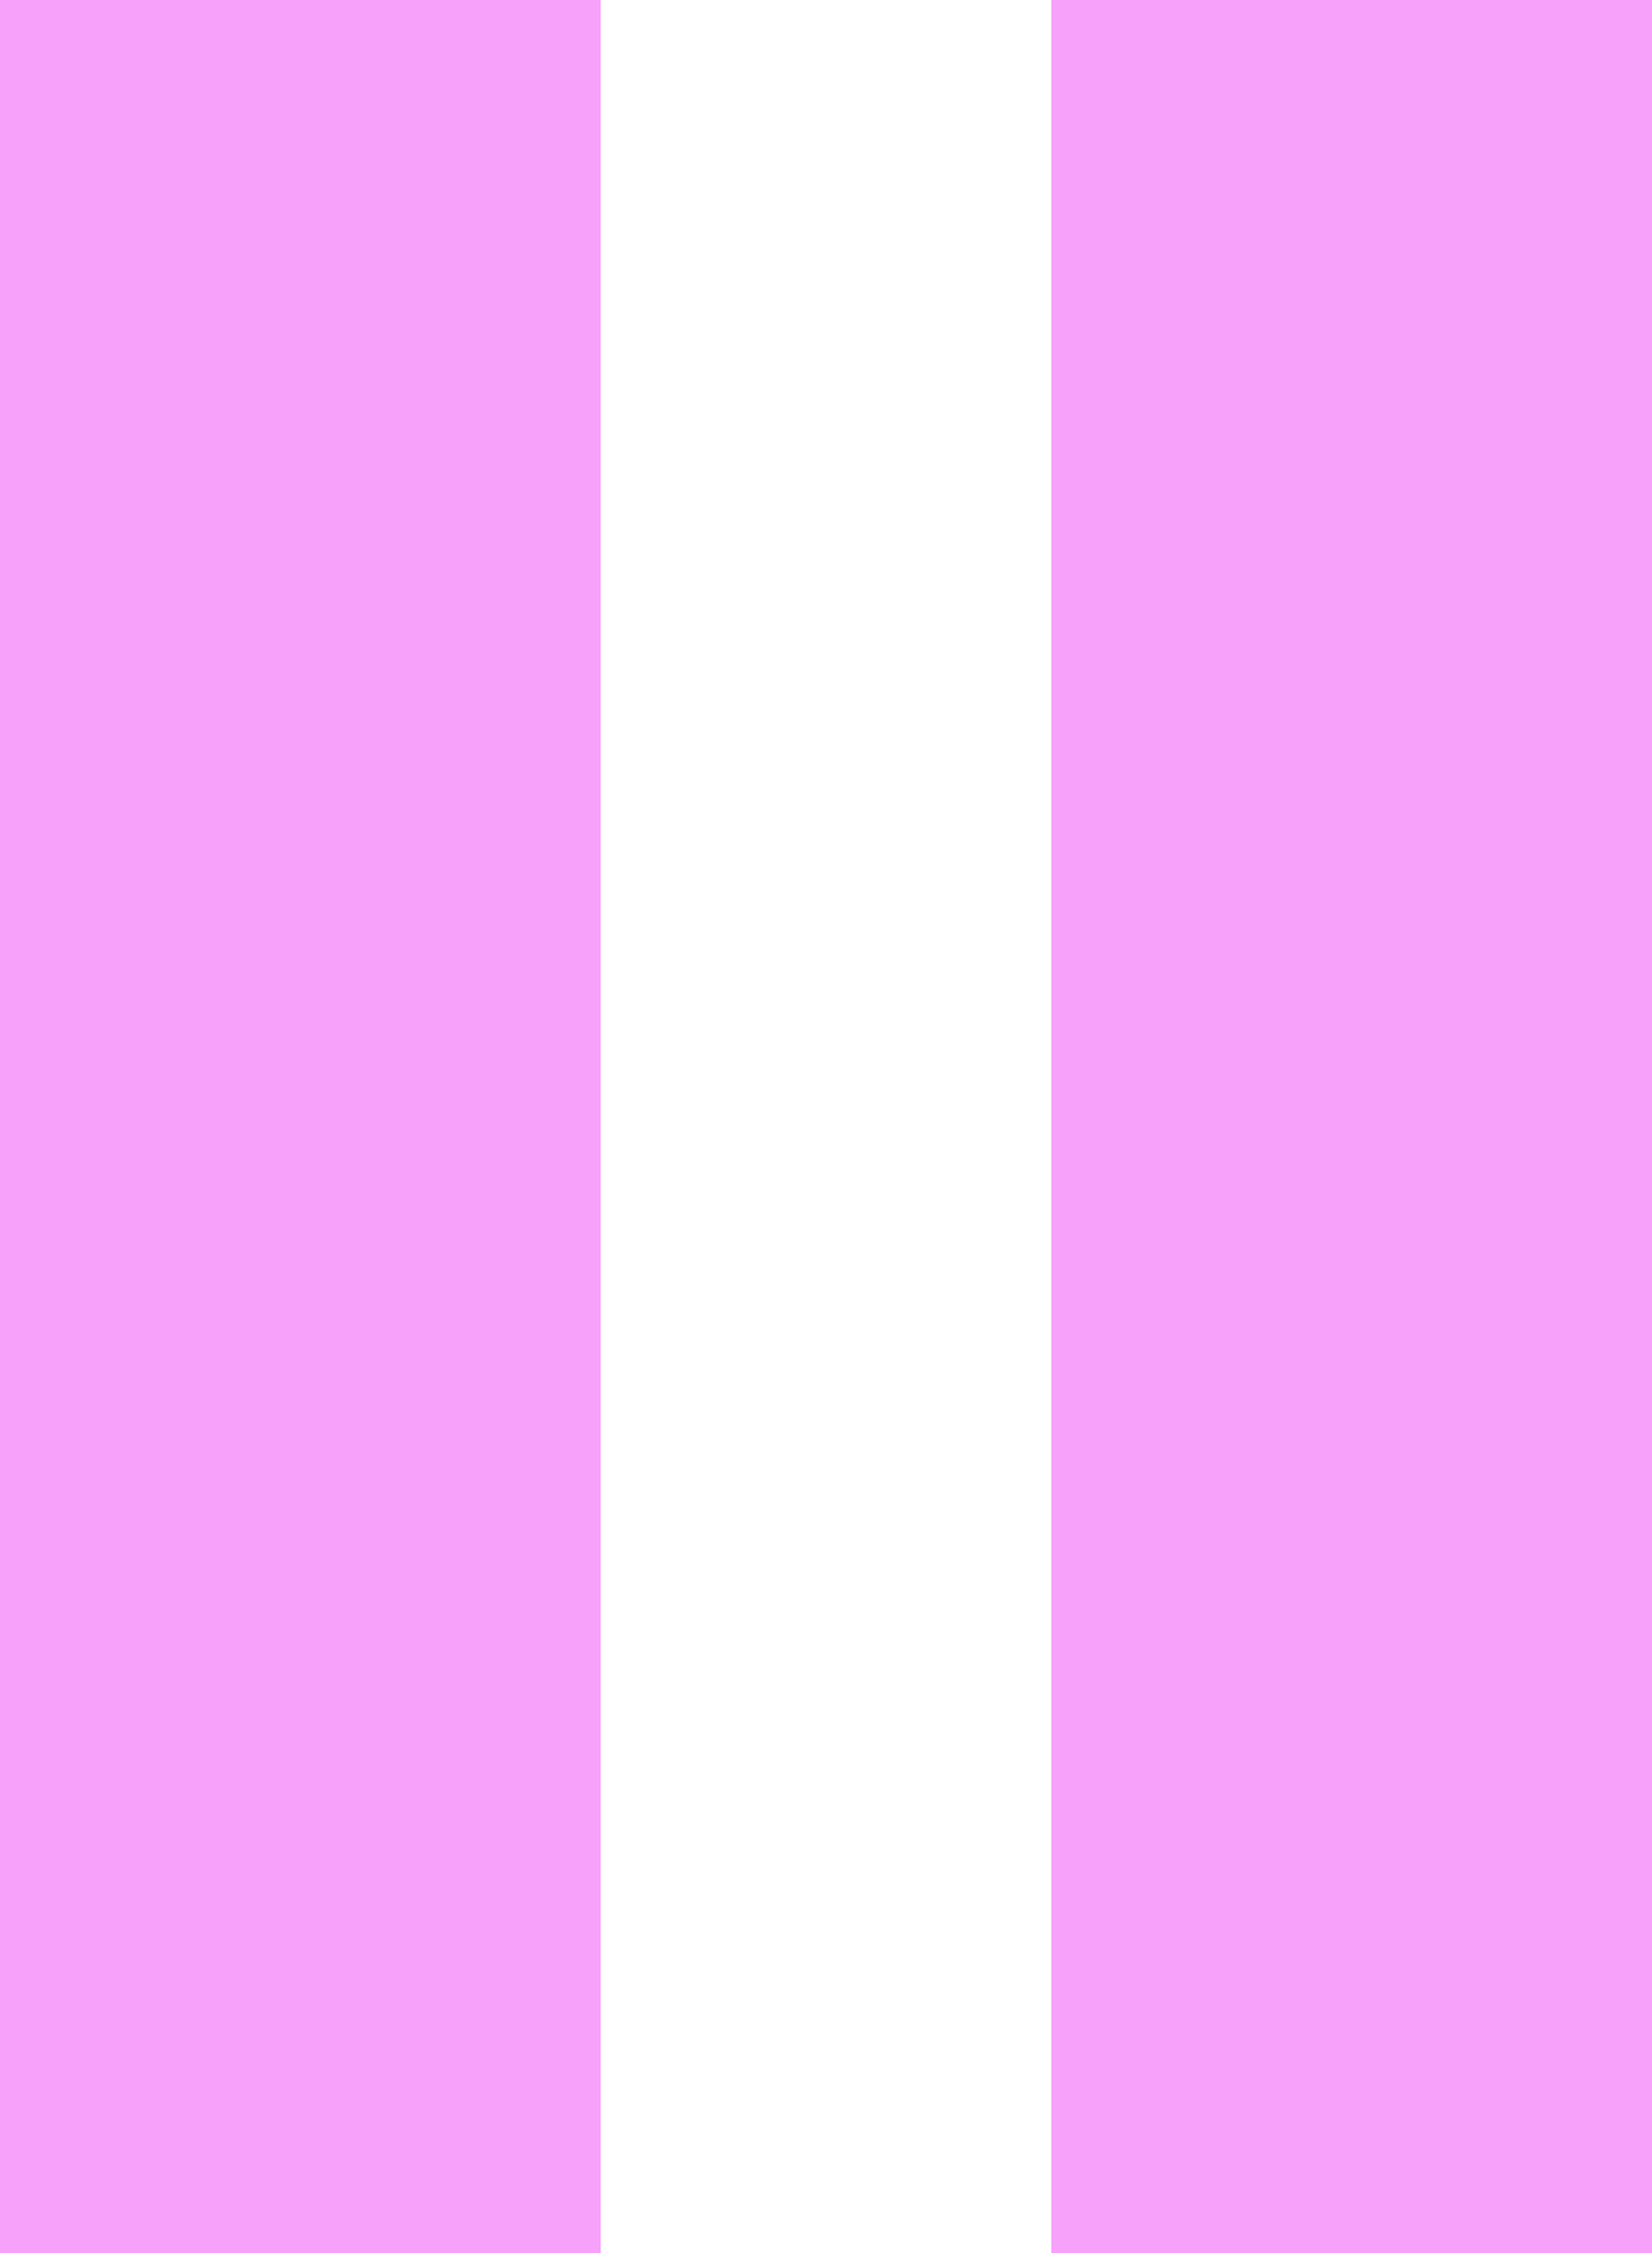 <?xml version="1.0" encoding="UTF-8"?>
<svg width="11px" height="15px" viewBox="0 0 11 15" version="1.1" xmlns="http://www.w3.org/2000/svg" xmlns:xlink="http://www.w3.org/1999/xlink">
    <!-- Generator: Sketch 41.2 (35397) - http://www.bohemiancoding.com/sketch -->
    <title>Pause</title>
    <desc>Created with Sketch.</desc>
    <defs></defs>
    <g id="Desktop-(M/M-design)" stroke="none" stroke-width="1" fill="none" fill-rule="evenodd">
        <g id="symbols" transform="translate(-129, -33)" fill="#F7A1FA">
            <path d="M129,33 L133,33 L133,48 L129,48 L129,33 Z M136,33 L140,33 L140,48 L136,48 L136,33 Z" id="Pause"></path>
        </g>
    </g>
</svg>